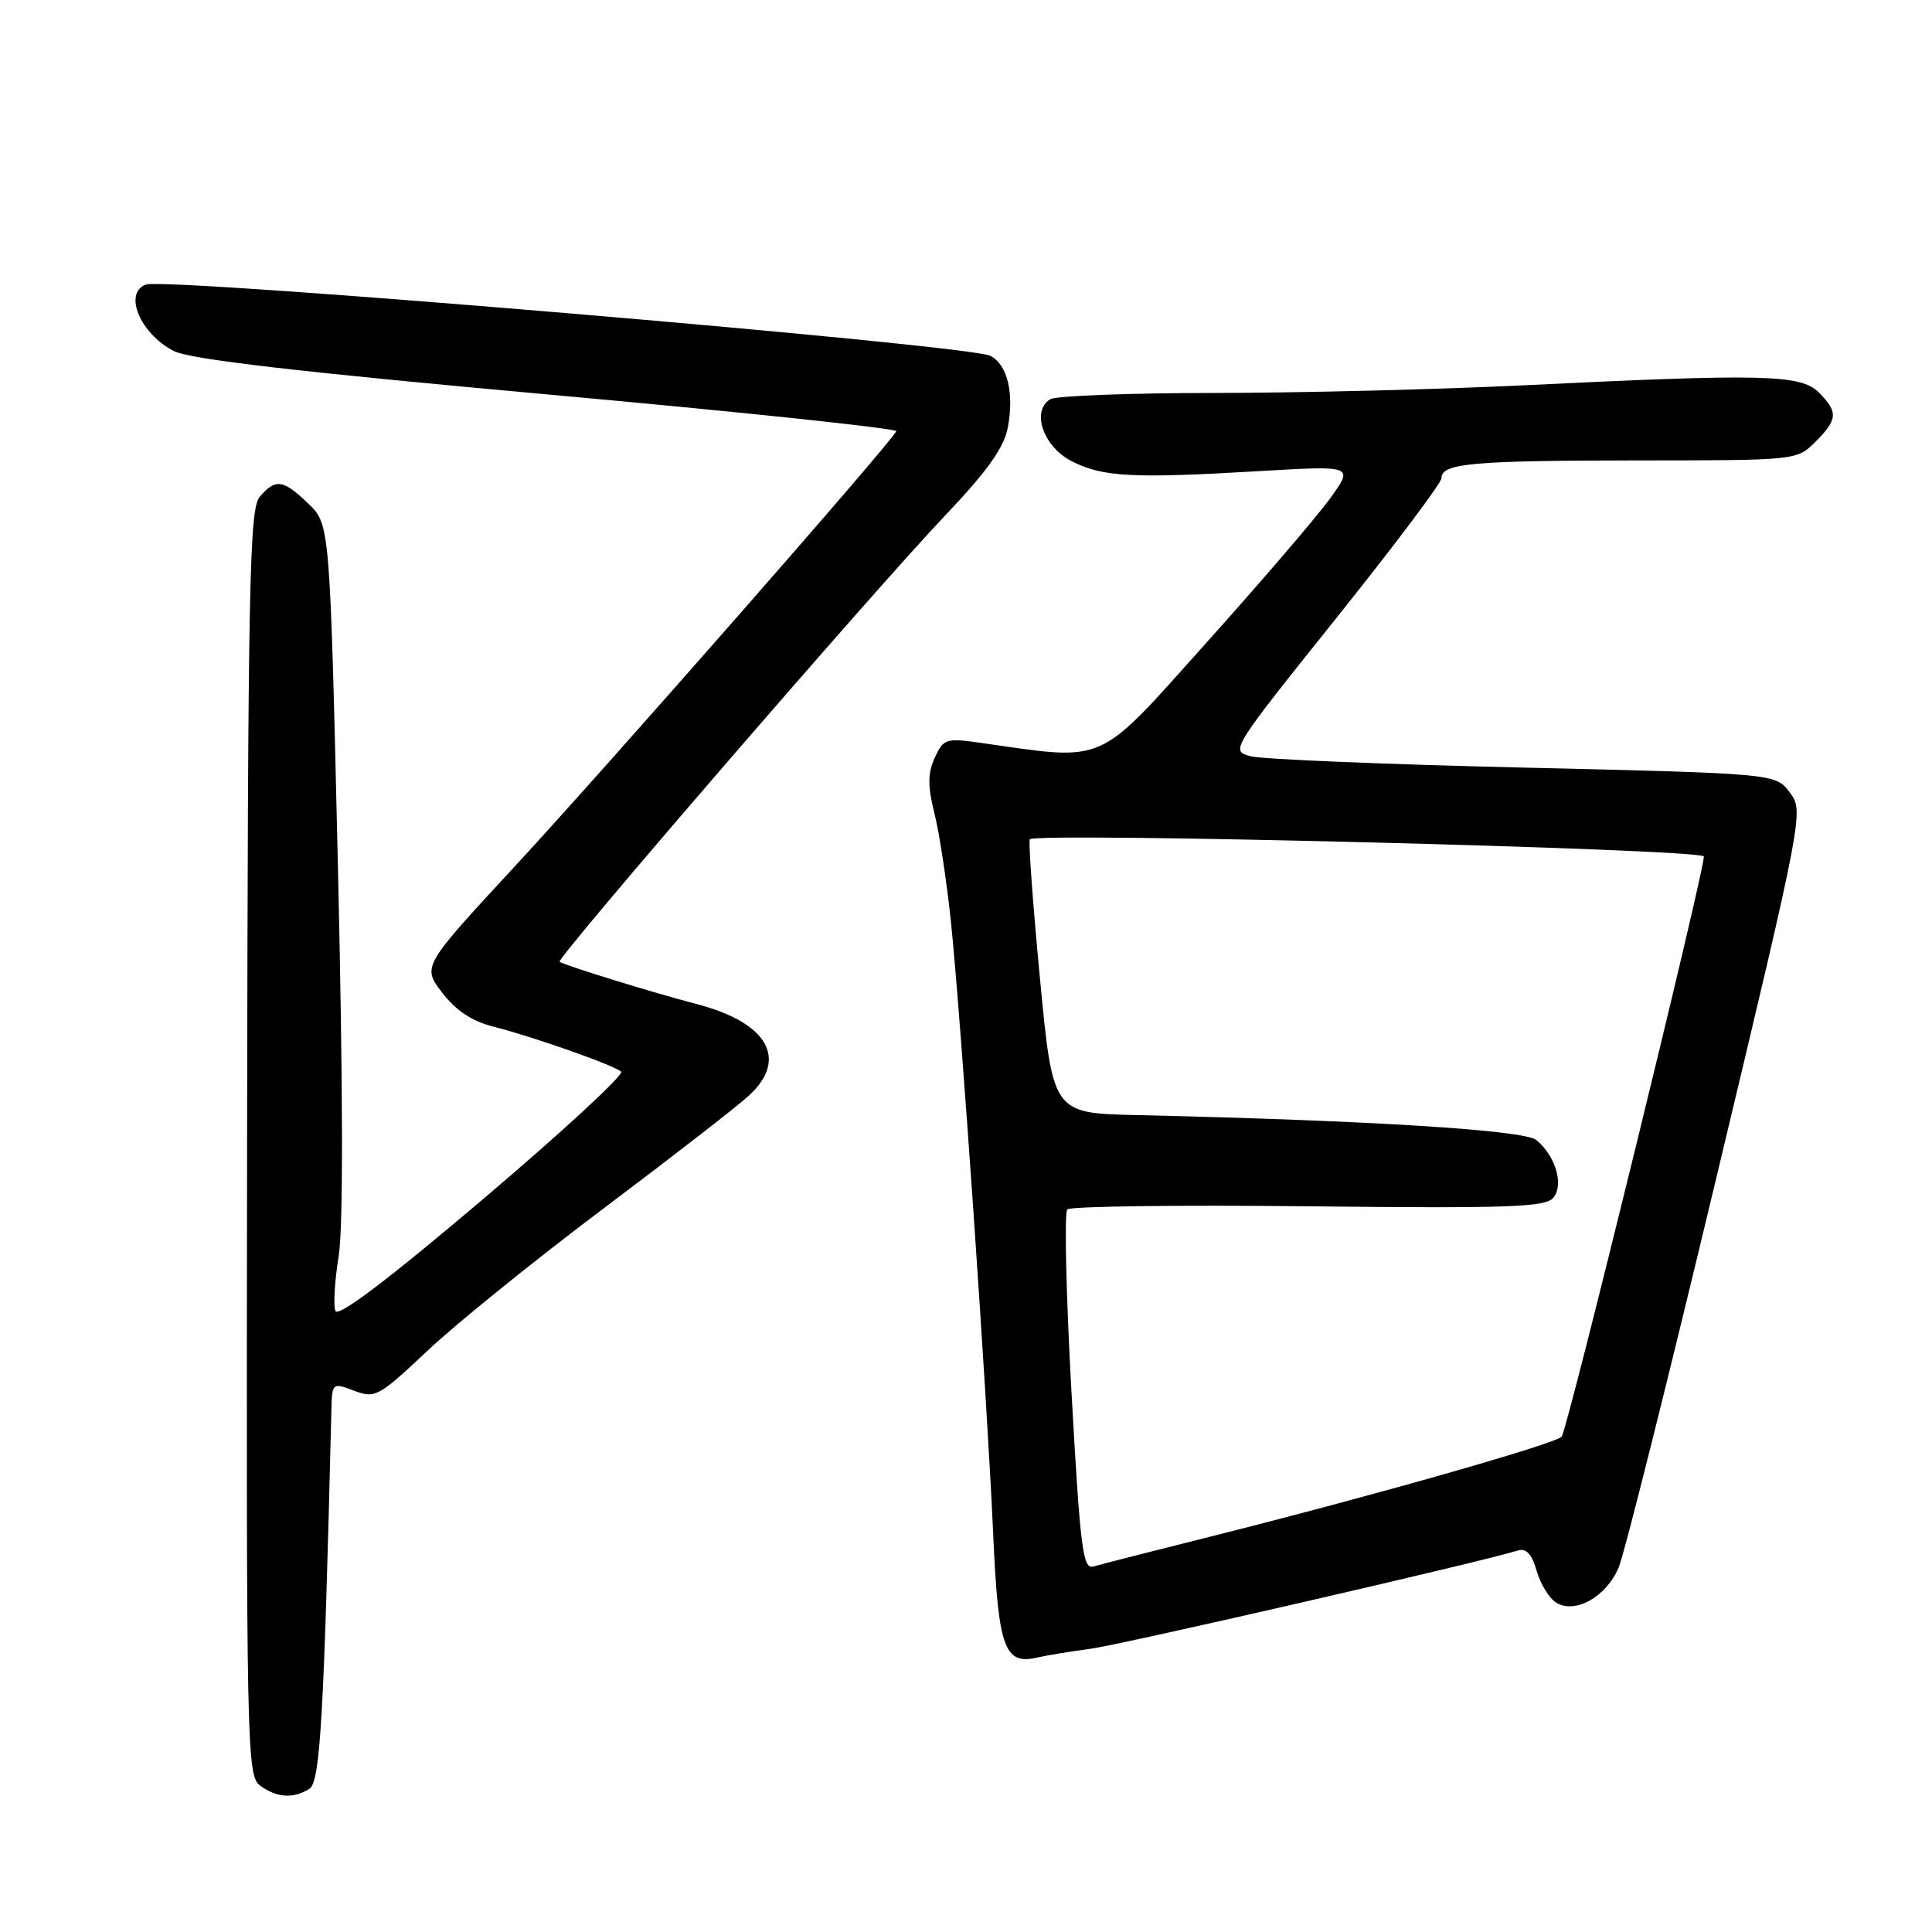 <?xml version="1.0" encoding="UTF-8" standalone="no"?>
<!DOCTYPE svg PUBLIC "-//W3C//DTD SVG 1.1//EN" "http://www.w3.org/Graphics/SVG/1.1/DTD/svg11.dtd" >
<svg xmlns="http://www.w3.org/2000/svg" xmlns:xlink="http://www.w3.org/1999/xlink" version="1.1" viewBox="0 0 256 256">
 <g >
 <path fill="currentColor"
d=" M 41.00 237.02 C 42.43 236.12 42.92 227.61 43.91 186.84 C 44.00 183.21 44.03 183.19 46.93 184.28 C 49.71 185.33 50.18 185.07 56.69 178.94 C 60.44 175.40 70.94 166.92 80.01 160.10 C 89.08 153.28 97.74 146.56 99.25 145.16 C 104.50 140.32 101.72 135.49 92.30 133.04 C 86.74 131.60 74.66 127.87 74.15 127.44 C 73.66 127.02 115.89 78.13 125.15 68.40 C 130.83 62.42 133.03 59.34 133.54 56.66 C 134.40 52.08 133.49 48.33 131.24 47.15 C 128.44 45.69 21.93 36.70 19.32 37.71 C 16.32 38.86 18.58 44.22 23.03 46.51 C 25.13 47.60 39.56 49.28 72.50 52.26 C 98.08 54.57 118.90 56.77 118.76 57.14 C 118.27 58.44 80.46 101.56 68.23 114.78 C 55.94 128.06 55.94 128.06 58.58 131.52 C 60.38 133.88 62.54 135.32 65.36 136.03 C 70.71 137.39 81.27 141.11 82.30 142.00 C 82.74 142.38 74.51 149.98 64.03 158.87 C 51.38 169.60 44.78 174.60 44.44 173.70 C 44.15 172.95 44.35 169.68 44.88 166.42 C 45.49 162.60 45.46 144.34 44.78 115.00 C 43.72 69.50 43.72 69.50 40.87 66.75 C 37.52 63.52 36.52 63.37 34.42 65.82 C 33.04 67.43 32.85 77.12 32.74 151.45 C 32.63 232.37 32.69 235.30 34.50 236.63 C 36.69 238.22 38.89 238.36 41.00 237.02 Z  M 144.50 218.47 C 148.68 217.91 196.04 207.02 201.10 205.46 C 202.23 205.11 202.97 205.89 203.61 208.13 C 204.11 209.87 205.26 211.76 206.18 212.34 C 208.69 213.93 212.85 211.59 214.49 207.68 C 215.25 205.86 221.08 182.58 227.45 155.95 C 238.98 107.75 239.02 107.51 237.16 105.01 C 235.29 102.50 235.29 102.50 201.90 101.71 C 183.53 101.28 167.26 100.61 165.74 100.21 C 163.00 99.50 163.04 99.43 176.99 82.00 C 184.69 72.38 191.00 63.99 191.00 63.37 C 191.00 61.39 194.98 61.03 216.80 61.01 C 238.06 61.00 238.09 61.00 240.55 58.55 C 243.52 55.57 243.59 54.59 241.00 52.00 C 238.62 49.62 233.68 49.50 202.00 51.05 C 190.72 51.60 172.27 52.06 160.99 52.07 C 149.71 52.07 139.89 52.45 139.16 52.90 C 136.61 54.48 138.24 59.18 142.00 61.11 C 146.10 63.21 150.08 63.42 166.95 62.42 C 179.40 61.69 179.40 61.69 176.21 66.09 C 174.45 68.52 167.05 77.15 159.76 85.27 C 145.12 101.59 146.85 100.83 129.79 98.41 C 125.36 97.78 125.00 97.90 123.86 100.41 C 122.92 102.48 122.91 104.14 123.82 107.79 C 124.47 110.38 125.44 116.78 125.99 122.00 C 127.31 134.71 130.78 184.92 131.59 203.00 C 132.27 218.44 133.06 220.67 137.50 219.62 C 138.60 219.36 141.75 218.84 144.50 218.47 Z  M 141.98 184.52 C 141.26 171.58 141.01 160.66 141.42 160.25 C 141.84 159.84 156.22 159.65 173.39 159.84 C 199.91 160.13 204.79 159.96 205.82 158.71 C 207.25 156.99 206.13 153.18 203.57 151.06 C 201.98 149.74 181.63 148.47 150.50 147.75 C 139.50 147.50 139.50 147.50 137.79 129.55 C 136.85 119.67 136.25 111.42 136.46 111.21 C 137.41 110.26 224.52 112.47 225.76 113.47 C 226.22 113.85 207.70 189.48 206.93 190.36 C 206.09 191.32 181.93 198.20 160.50 203.58 C 152.80 205.51 145.78 207.30 144.89 207.57 C 143.48 207.99 143.14 205.28 141.98 184.52 Z "/>
</g>
</svg>